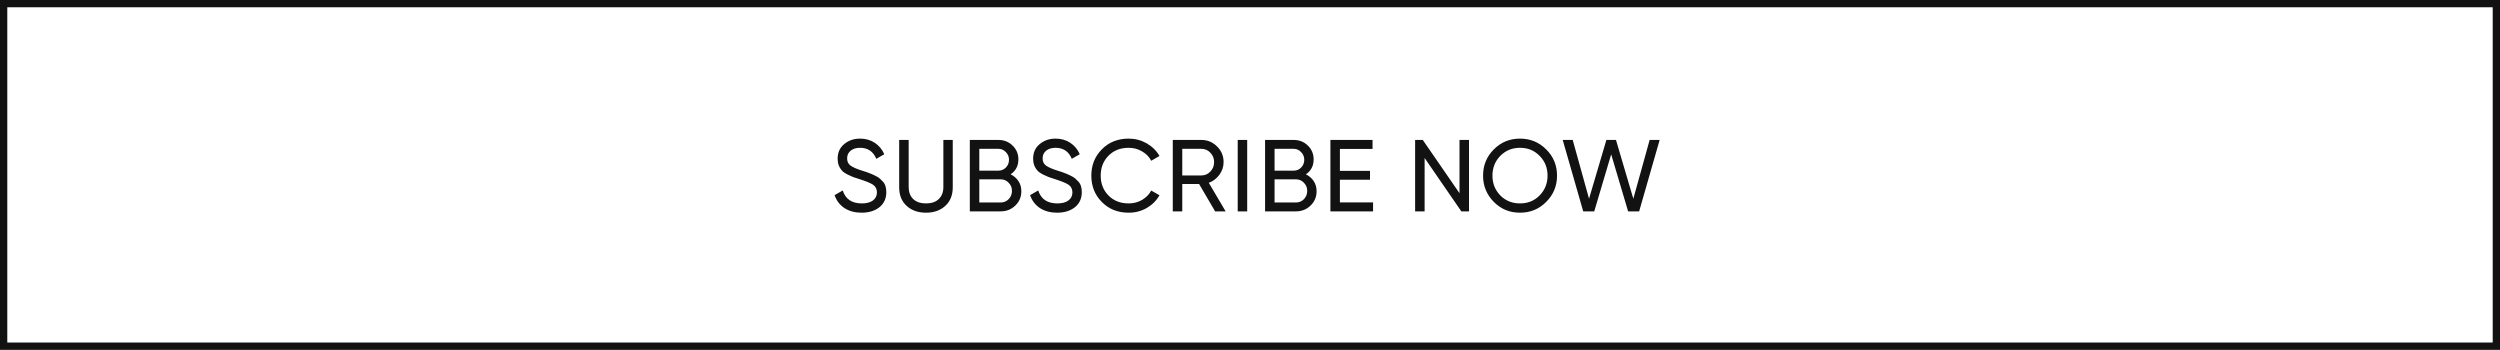 <svg width="343" height="48" viewBox="0 0 343 48" fill="none" xmlns="http://www.w3.org/2000/svg">
<rect x="0.5" y="0.5" width="342" height="47" stroke="#121212"/>
<path d="M118.214 29.182C117.299 29.182 116.515 28.972 115.862 28.552C115.218 28.123 114.765 27.53 114.504 26.774L115.624 26.13C115.997 27.315 116.87 27.908 118.242 27.908C118.905 27.908 119.413 27.773 119.768 27.502C120.132 27.231 120.314 26.863 120.314 26.396C120.314 25.939 120.137 25.589 119.782 25.346C119.465 25.131 118.872 24.884 118.004 24.604L117.066 24.296C116.861 24.212 116.59 24.091 116.254 23.932C115.927 23.764 115.689 23.596 115.54 23.428C115.129 22.98 114.924 22.434 114.924 21.79C114.924 20.931 115.223 20.259 115.82 19.774C116.417 19.27 117.145 19.018 118.004 19.018C118.769 19.018 119.441 19.209 120.02 19.592C120.599 19.975 121.033 20.497 121.322 21.16L120.23 21.79C119.81 20.782 119.068 20.278 118.004 20.278C117.472 20.278 117.043 20.409 116.716 20.67C116.389 20.931 116.226 21.286 116.226 21.734C116.226 22.163 116.38 22.49 116.688 22.714C117.005 22.947 117.537 23.181 118.284 23.414L118.858 23.596C119.175 23.717 119.348 23.783 119.376 23.792C119.675 23.904 120.001 24.058 120.356 24.254C120.608 24.394 120.86 24.609 121.112 24.898C121.439 25.225 121.602 25.715 121.602 26.368C121.602 27.227 121.289 27.913 120.664 28.426C120.029 28.93 119.213 29.182 118.214 29.182ZM123.368 25.71V19.2H124.67V25.654C124.67 26.354 124.875 26.905 125.286 27.306C125.706 27.707 126.294 27.908 127.05 27.908C127.806 27.908 128.389 27.707 128.8 27.306C129.22 26.905 129.43 26.354 129.43 25.654V19.2H130.718V25.71C130.718 26.774 130.377 27.619 129.696 28.244C129.014 28.869 128.132 29.182 127.05 29.182C125.958 29.182 125.071 28.869 124.39 28.244C123.708 27.619 123.368 26.774 123.368 25.71ZM138.659 23.918C139.116 24.142 139.475 24.455 139.737 24.856C139.998 25.257 140.129 25.715 140.129 26.228C140.129 27.012 139.853 27.67 139.303 28.202C138.752 28.734 138.08 29 137.287 29H133.059V19.2H136.979C137.753 19.2 138.402 19.457 138.925 19.97C139.457 20.483 139.723 21.118 139.723 21.874C139.723 22.751 139.368 23.433 138.659 23.918ZM136.979 20.418H134.361V23.414H136.979C137.389 23.414 137.735 23.269 138.015 22.98C138.295 22.691 138.435 22.336 138.435 21.916C138.435 21.505 138.29 21.155 138.001 20.866C137.721 20.567 137.38 20.418 136.979 20.418ZM134.361 27.782H137.287C137.725 27.782 138.094 27.628 138.393 27.32C138.691 27.012 138.841 26.634 138.841 26.186C138.841 25.747 138.687 25.374 138.379 25.066C138.089 24.758 137.725 24.604 137.287 24.604H134.361V27.782ZM145.035 29.182C144.121 29.182 143.337 28.972 142.683 28.552C142.039 28.123 141.587 27.53 141.325 26.774L142.445 26.13C142.819 27.315 143.691 27.908 145.063 27.908C145.726 27.908 146.235 27.773 146.589 27.502C146.953 27.231 147.135 26.863 147.135 26.396C147.135 25.939 146.958 25.589 146.603 25.346C146.286 25.131 145.693 24.884 144.825 24.604L143.887 24.296C143.682 24.212 143.411 24.091 143.075 23.932C142.749 23.764 142.511 23.596 142.361 23.428C141.951 22.98 141.745 22.434 141.745 21.79C141.745 20.931 142.044 20.259 142.641 19.774C143.239 19.27 143.967 19.018 144.825 19.018C145.591 19.018 146.263 19.209 146.841 19.592C147.42 19.975 147.854 20.497 148.143 21.16L147.051 21.79C146.631 20.782 145.889 20.278 144.825 20.278C144.293 20.278 143.864 20.409 143.537 20.67C143.211 20.931 143.047 21.286 143.047 21.734C143.047 22.163 143.201 22.49 143.509 22.714C143.827 22.947 144.359 23.181 145.105 23.414L145.679 23.596C145.997 23.717 146.169 23.783 146.197 23.792C146.496 23.904 146.823 24.058 147.177 24.254C147.429 24.394 147.681 24.609 147.933 24.898C148.26 25.225 148.423 25.715 148.423 26.368C148.423 27.227 148.111 27.913 147.485 28.426C146.851 28.93 146.034 29.182 145.035 29.182ZM154.853 29.182C153.36 29.182 152.132 28.692 151.171 27.712C150.21 26.741 149.729 25.537 149.729 24.1C149.729 22.663 150.21 21.459 151.171 20.488C152.132 19.508 153.36 19.018 154.853 19.018C155.74 19.018 156.561 19.233 157.317 19.662C158.073 20.091 158.661 20.67 159.081 21.398L157.947 22.056C157.667 21.515 157.247 21.085 156.687 20.768C156.136 20.441 155.525 20.278 154.853 20.278C153.714 20.278 152.79 20.642 152.081 21.37C151.372 22.089 151.017 22.999 151.017 24.1C151.017 25.192 151.372 26.097 152.081 26.816C152.79 27.544 153.714 27.908 154.853 27.908C155.525 27.908 156.136 27.749 156.687 27.432C157.247 27.105 157.667 26.676 157.947 26.144L159.081 26.788C158.67 27.516 158.087 28.099 157.331 28.538C156.584 28.967 155.758 29.182 154.853 29.182ZM168.157 29H166.715L164.517 25.248H162.207V29H160.905V19.2H164.825C165.665 19.2 166.384 19.499 166.981 20.096C167.579 20.684 167.877 21.398 167.877 22.238C167.877 22.873 167.686 23.451 167.303 23.974C166.911 24.506 166.426 24.875 165.847 25.08L168.157 29ZM164.825 20.418H162.207V24.072H164.825C165.311 24.072 165.721 23.895 166.057 23.54C166.403 23.185 166.575 22.751 166.575 22.238C166.575 21.725 166.403 21.295 166.057 20.95C165.721 20.595 165.311 20.418 164.825 20.418ZM169.814 29V19.2H171.116V29H169.814ZM179.168 23.918C179.626 24.142 179.985 24.455 180.246 24.856C180.508 25.257 180.638 25.715 180.638 26.228C180.638 27.012 180.363 27.67 179.812 28.202C179.262 28.734 178.59 29 177.796 29H173.568V19.2H177.488C178.263 19.2 178.912 19.457 179.434 19.97C179.966 20.483 180.232 21.118 180.232 21.874C180.232 22.751 179.878 23.433 179.168 23.918ZM177.488 20.418H174.87V23.414H177.488C177.899 23.414 178.244 23.269 178.524 22.98C178.804 22.691 178.944 22.336 178.944 21.916C178.944 21.505 178.8 21.155 178.51 20.866C178.23 20.567 177.89 20.418 177.488 20.418ZM174.87 27.782H177.796C178.235 27.782 178.604 27.628 178.902 27.32C179.201 27.012 179.35 26.634 179.35 26.186C179.35 25.747 179.196 25.374 178.888 25.066C178.599 24.758 178.235 24.604 177.796 24.604H174.87V27.782ZM183.834 24.66V27.768H188.384V29H182.532V19.2H188.314V20.432H183.834V23.442H187.964V24.66H183.834ZM200.245 26.508V19.2H201.547V29H200.497L195.457 21.678V29H194.155V19.2H195.205L200.245 26.508ZM203.476 24.1C203.476 22.681 203.966 21.482 204.946 20.502C205.926 19.513 207.125 19.018 208.544 19.018C209.962 19.018 211.162 19.513 212.142 20.502C213.131 21.482 213.626 22.681 213.626 24.1C213.626 25.509 213.131 26.709 212.142 27.698C211.162 28.687 209.962 29.182 208.544 29.182C207.125 29.182 205.926 28.687 204.946 27.698C203.966 26.699 203.476 25.5 203.476 24.1ZM212.324 24.1C212.324 23.017 211.96 22.112 211.232 21.384C210.522 20.647 209.626 20.278 208.544 20.278C207.47 20.278 206.57 20.647 205.842 21.384C205.123 22.121 204.764 23.027 204.764 24.1C204.764 25.164 205.123 26.069 205.842 26.816C206.57 27.544 207.47 27.908 208.544 27.908C209.626 27.908 210.522 27.544 211.232 26.816C211.96 26.069 212.324 25.164 212.324 24.1ZM218.73 29H217.218L214.404 19.2H215.776L218.016 27.264L220.396 19.2H221.712L224.092 27.264L226.332 19.2H227.704L224.89 29H223.378L221.054 21.174L218.73 29Z" fill="#121212"/>
</svg>
